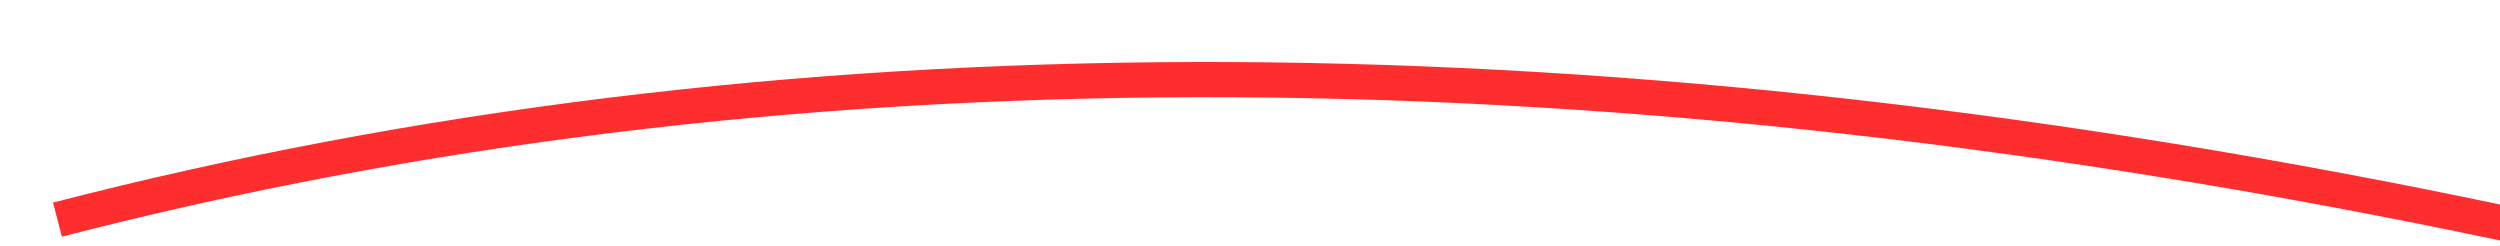 ﻿<?xml version="1.0" encoding="utf-8"?>
<svg version="1.1" xmlns:xlink="http://www.w3.org/1999/xlink" width="142px" height="14px" viewBox="76 3858  142 14" xmlns="http://www.w3.org/2000/svg">
  <g transform="matrix(0.375 0.927 -0.927 0.375 3675.498 2280.849 )">
    <path d="M 125 3930  C 136.033 3846.726  192.86 3761.159  295.479 3673.299  " stroke-width="2" stroke="#ff2e2e" fill="none" />
    <path d="M 295.038 3684.186  L 297 3672  L 284.657 3672.011  L 292.587 3675.763  L 295.038 3684.186  Z " fill-rule="nonzero" fill="#ff2e2e" stroke="none" />
  </g>
</svg>